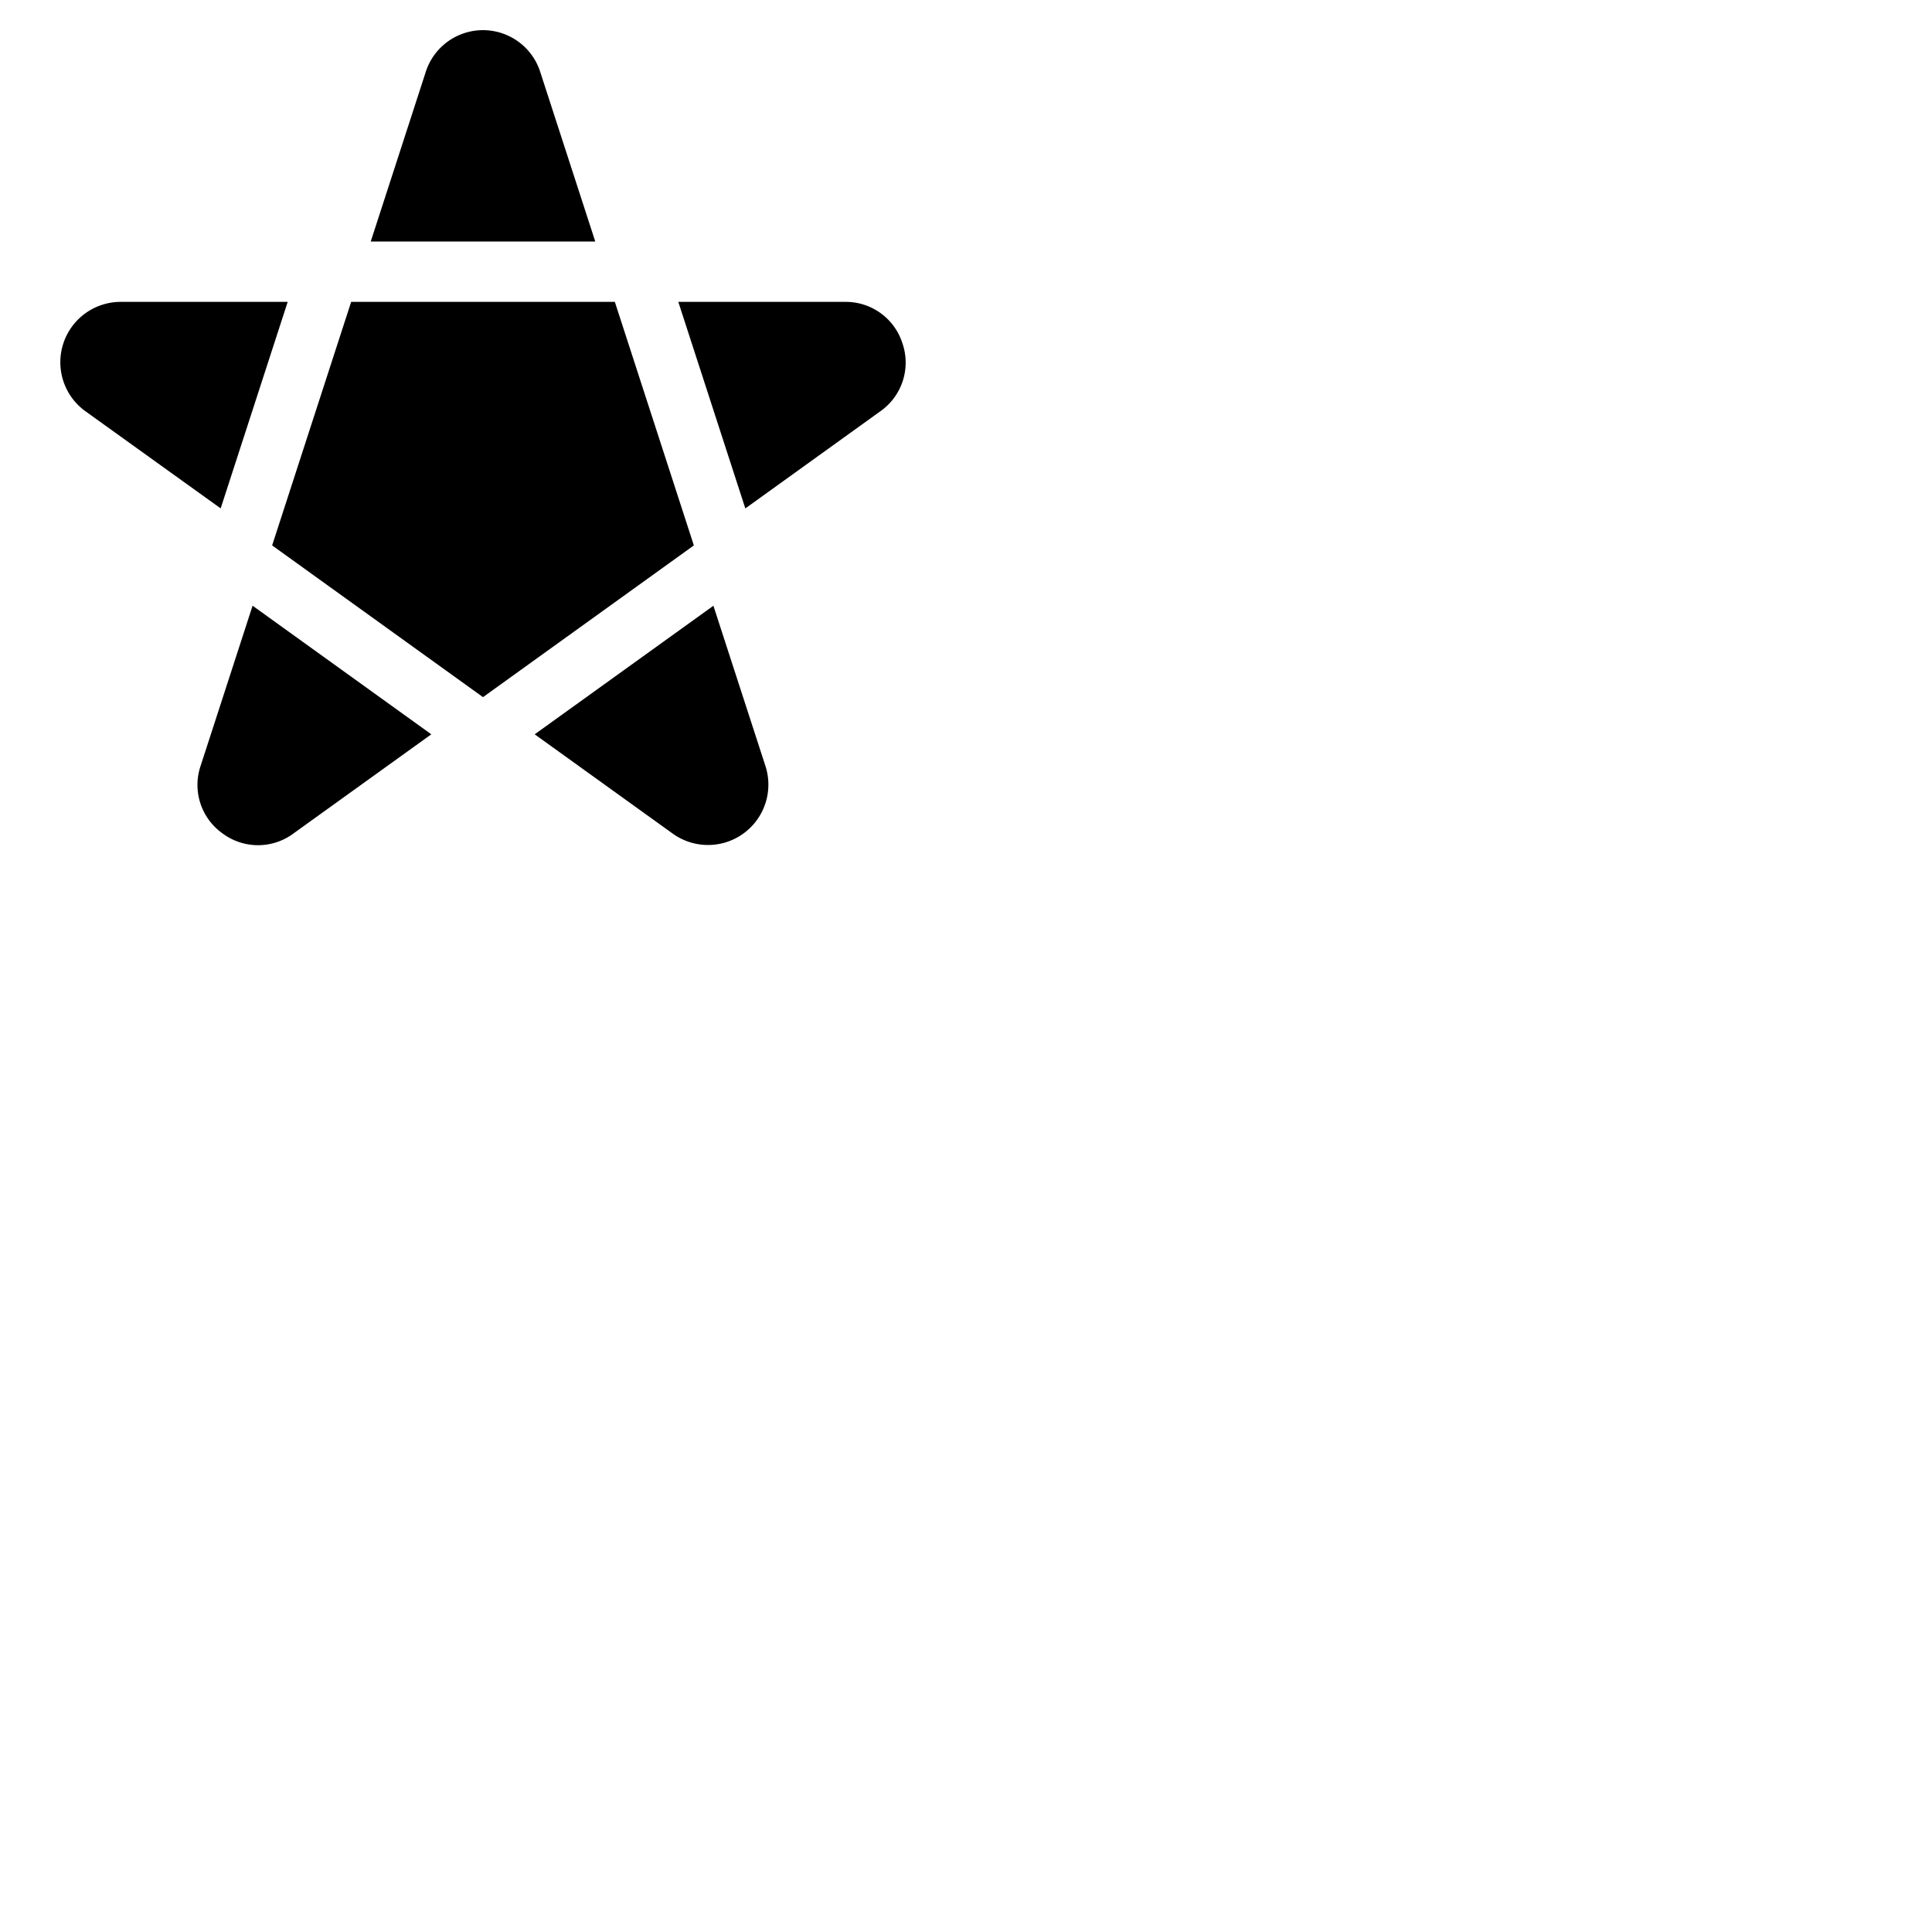 <svg xmlns="http://www.w3.org/2000/svg" version="1.1" viewBox="0 0 512 512" fill="currentColor"><path fill="currentColor" d="M58.48 134.73L22.66 109A16 16 0 0 1 32 80h44.24ZM53.15 203A15.75 15.75 0 0 0 59 220.88a15.74 15.74 0 0 0 18.77 0l36.53-26.28l-47.36-34.08Zm90.08-183.74a15.93 15.93 0 0 0-30.45-.05L98.25 64h59.5ZM162.94 80H93.06l-20.94 64.54L128 184.75l55.88-40.21Zm76.24 11.06A15.75 15.75 0 0 0 224 80h-44.24l17.76 54.74l35.85-25.8a15.74 15.74 0 0 0 5.81-17.89Zm-50.12 69.47L141.7 194.6l36.53 26.28A16 16 0 0 0 202.85 203Z"/></svg>